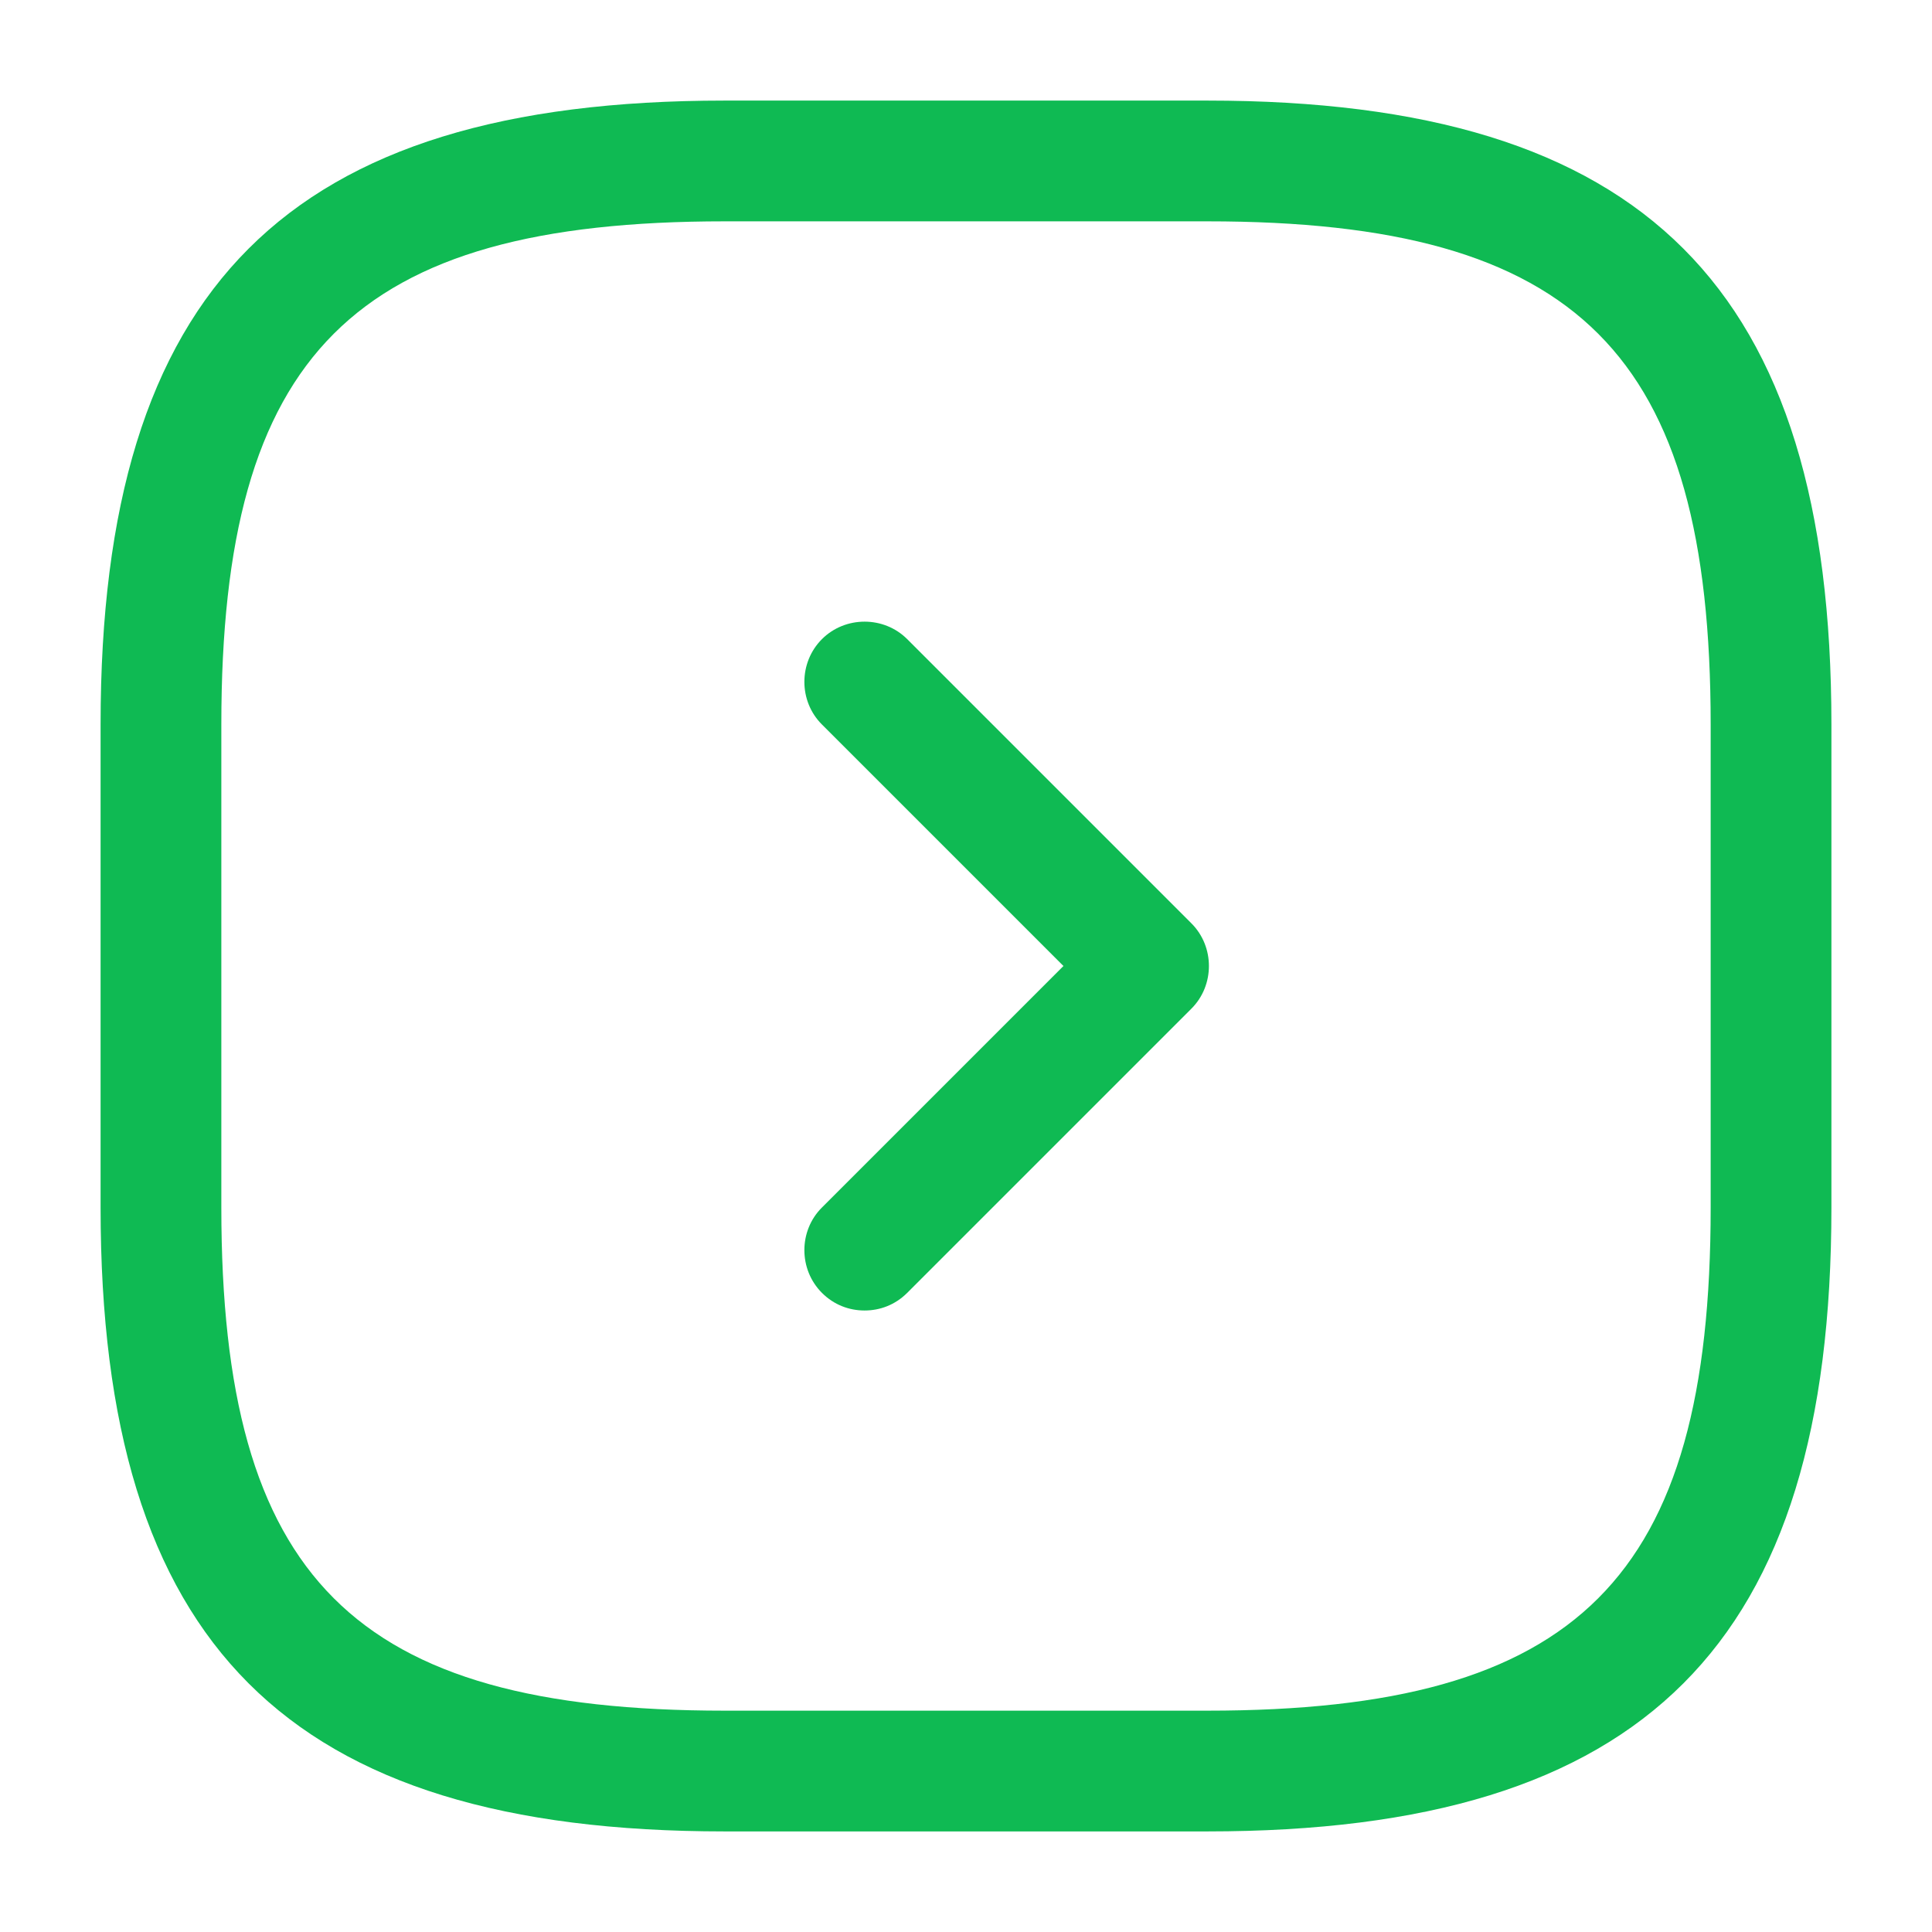 <svg width="16" height="16" viewBox="0 0 16 16" fill="none" xmlns="http://www.w3.org/2000/svg">
<path d="M10 15.167H6C2.38 15.167 0.833 13.62 0.833 10V6C0.833 2.38 2.38 0.833 6 0.833H10C13.62 0.833 15.167 2.38 15.167 6V10C15.167 13.62 13.62 15.167 10 15.167ZM6 1.833C2.927 1.833 1.833 2.927 1.833 6V10C1.833 13.073 2.927 14.167 6 14.167H10C13.073 14.167 14.167 13.073 14.167 10V6C14.167 2.927 13.073 1.833 10 1.833H6Z" fill="#0FBA53"/>
<path d="M7.16 10.853C7.033 10.853 6.907 10.807 6.807 10.707C6.613 10.513 6.613 10.193 6.807 10L8.807 8L6.807 6C6.613 5.807 6.613 5.487 6.807 5.293C7 5.1 7.32 5.1 7.513 5.293L9.867 7.647C10.06 7.84 10.06 8.16 9.867 8.353L7.513 10.707C7.413 10.807 7.287 10.853 7.16 10.853Z" fill="#0FBA53"/>
</svg>
